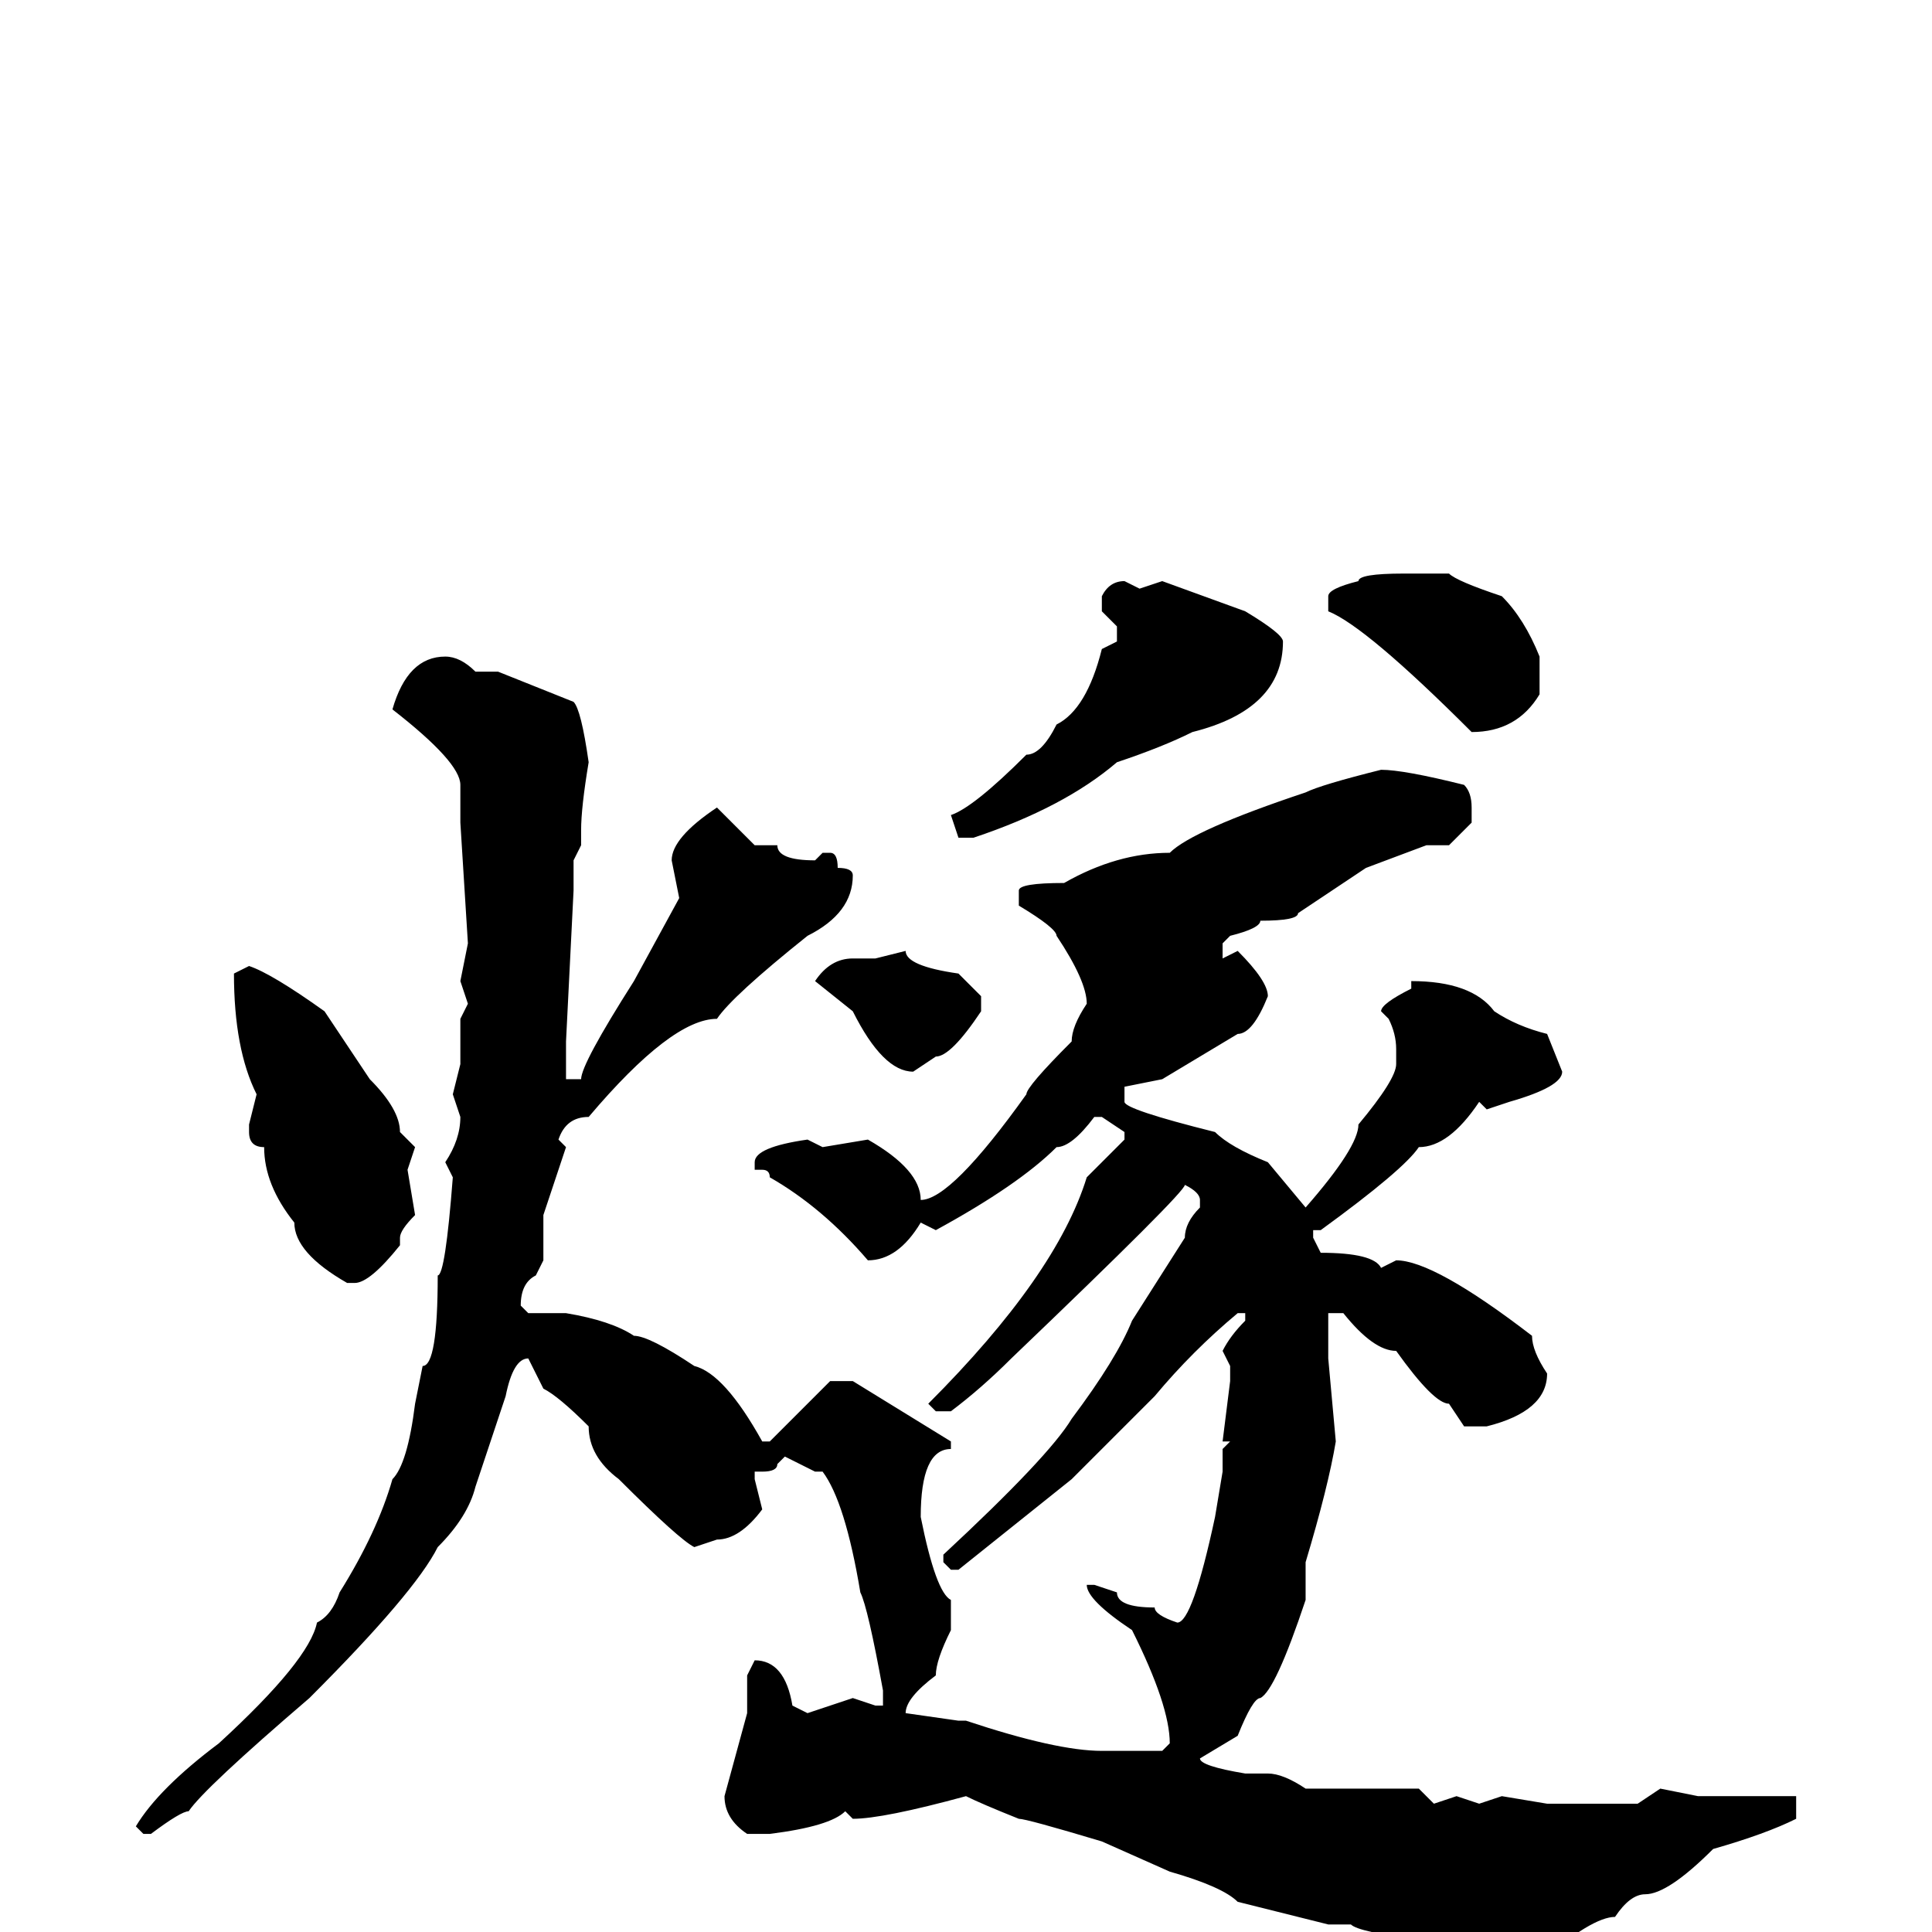 <svg xmlns="http://www.w3.org/2000/svg" viewBox="0 -256 256 256">
	<path fill="#000000" d="M186 -180H189H191H192Q193 -179 199 -177Q202 -174 204 -169V-164Q201 -159 195 -159Q181 -173 176 -175V-176V-177Q176 -178 180 -179Q180 -180 186 -180ZM154 -179L165 -175Q170 -172 170 -171Q170 -162 158 -159Q154 -157 148 -155Q141 -149 129 -145H127L126 -148Q129 -149 136 -156Q138 -156 140 -160Q144 -162 146 -170L148 -171V-173L146 -175V-177Q147 -179 149 -179L151 -178ZM59 -169Q61 -169 63 -167H66L76 -163Q77 -162 78 -155Q77 -149 77 -146V-144L76 -142V-138L75 -118V-114V-113H77Q77 -115 84 -126L90 -137L89 -142Q89 -145 95 -149L100 -144H103Q103 -142 108 -142L109 -143H110Q111 -143 111 -141Q113 -141 113 -140Q113 -135 107 -132Q97 -124 95 -121Q89 -121 78 -108Q75 -108 74 -105L75 -104L72 -95V-89L71 -87Q69 -86 69 -83L70 -82H75Q81 -81 84 -79Q86 -79 92 -75Q96 -74 101 -65H102Q105 -68 110 -73H113L126 -65V-64Q122 -64 122 -55Q124 -45 126 -44V-40Q124 -36 124 -34Q120 -31 120 -29L127 -28H128Q140 -24 146 -24H154L155 -25Q155 -30 150 -40Q144 -44 144 -46H145L148 -45Q148 -43 153 -43Q153 -42 156 -41Q158 -41 161 -55L162 -61V-64L163 -65H162L163 -73V-75L162 -77Q163 -79 165 -81V-82H164Q158 -77 153 -71L142 -60L127 -48H126L125 -49V-50Q139 -63 142 -68Q148 -76 150 -81L157 -92Q157 -94 159 -96V-97Q159 -98 157 -99Q157 -98 134 -76Q130 -72 126 -69H124L123 -70Q140 -87 144 -100L149 -105V-106L146 -108H145Q142 -104 140 -104Q135 -99 124 -93L122 -94Q119 -89 115 -89Q109 -96 102 -100Q102 -101 101 -101H100V-102Q100 -104 107 -105L109 -104L115 -105Q122 -101 122 -97Q126 -97 136 -111Q136 -112 142 -118Q142 -120 144 -123Q144 -126 140 -132Q140 -133 135 -136V-138Q135 -139 141 -139Q148 -143 155 -143Q158 -146 173 -151Q175 -152 183 -154Q186 -154 194 -152Q195 -151 195 -149V-147L192 -144H189L181 -141L172 -135Q172 -134 167 -134Q167 -133 163 -132L162 -131V-130V-129L164 -130Q168 -126 168 -124Q166 -119 164 -119L154 -113L149 -112V-110Q149 -109 161 -106Q163 -104 168 -102L173 -96Q180 -104 180 -107Q185 -113 185 -115V-117Q185 -119 184 -121L183 -122Q183 -123 187 -125V-126Q195 -126 198 -122Q201 -120 205 -119L207 -114Q207 -112 200 -110L197 -109L196 -110Q192 -104 188 -104Q186 -101 175 -93H174V-92L175 -90Q182 -90 183 -88L185 -89Q190 -89 203 -79Q203 -77 205 -74Q205 -69 197 -67H194L192 -70Q190 -70 185 -77Q182 -77 178 -82H176V-78V-76L177 -65Q176 -59 173 -49V-44Q169 -32 167 -31Q166 -31 164 -26L159 -23Q159 -22 165 -21H168Q170 -21 173 -19H174H180H188L190 -17L193 -18L196 -17L199 -18L205 -17H217L220 -19L225 -18H227H230H237H238V-15Q234 -13 227 -11Q221 -5 218 -5Q216 -5 214 -2Q211 -2 204 4Q195 4 188 1Q180 0 179 -1H176L164 -4Q162 -6 155 -8L146 -12Q136 -15 135 -15Q130 -17 128 -18Q117 -15 113 -15L112 -16Q110 -14 102 -13H99Q96 -15 96 -18L99 -29V-34L100 -36Q104 -36 105 -30L107 -29L113 -31L116 -30H117V-32Q115 -43 114 -45Q112 -57 109 -61H108L104 -63L103 -62Q103 -61 101 -61H100V-60L101 -56Q98 -52 95 -52L92 -51Q90 -52 82 -60Q78 -63 78 -67Q74 -71 72 -72L70 -76Q68 -76 67 -71L63 -59Q62 -55 58 -51Q55 -45 41 -31Q27 -19 25 -16Q24 -16 20 -13H19L18 -14Q21 -19 29 -25Q41 -36 42 -41Q44 -42 45 -45Q50 -53 52 -60Q54 -62 55 -70L56 -75Q58 -75 58 -87Q59 -87 60 -100L59 -102Q61 -105 61 -108L60 -111L61 -115V-121L62 -123L61 -126L62 -131L61 -147V-152Q61 -155 52 -162Q54 -169 59 -169ZM120 -130Q120 -128 127 -127L130 -124V-122Q126 -116 124 -116L121 -114Q117 -114 113 -122L108 -126Q110 -129 113 -129H116ZM33 -128Q36 -127 43 -122L49 -113Q53 -109 53 -106L55 -104L54 -101L55 -95Q53 -93 53 -92V-91Q49 -86 47 -86H46Q39 -90 39 -94Q35 -99 35 -104Q33 -104 33 -106V-107L34 -111Q31 -117 31 -127Z"/>
</svg>